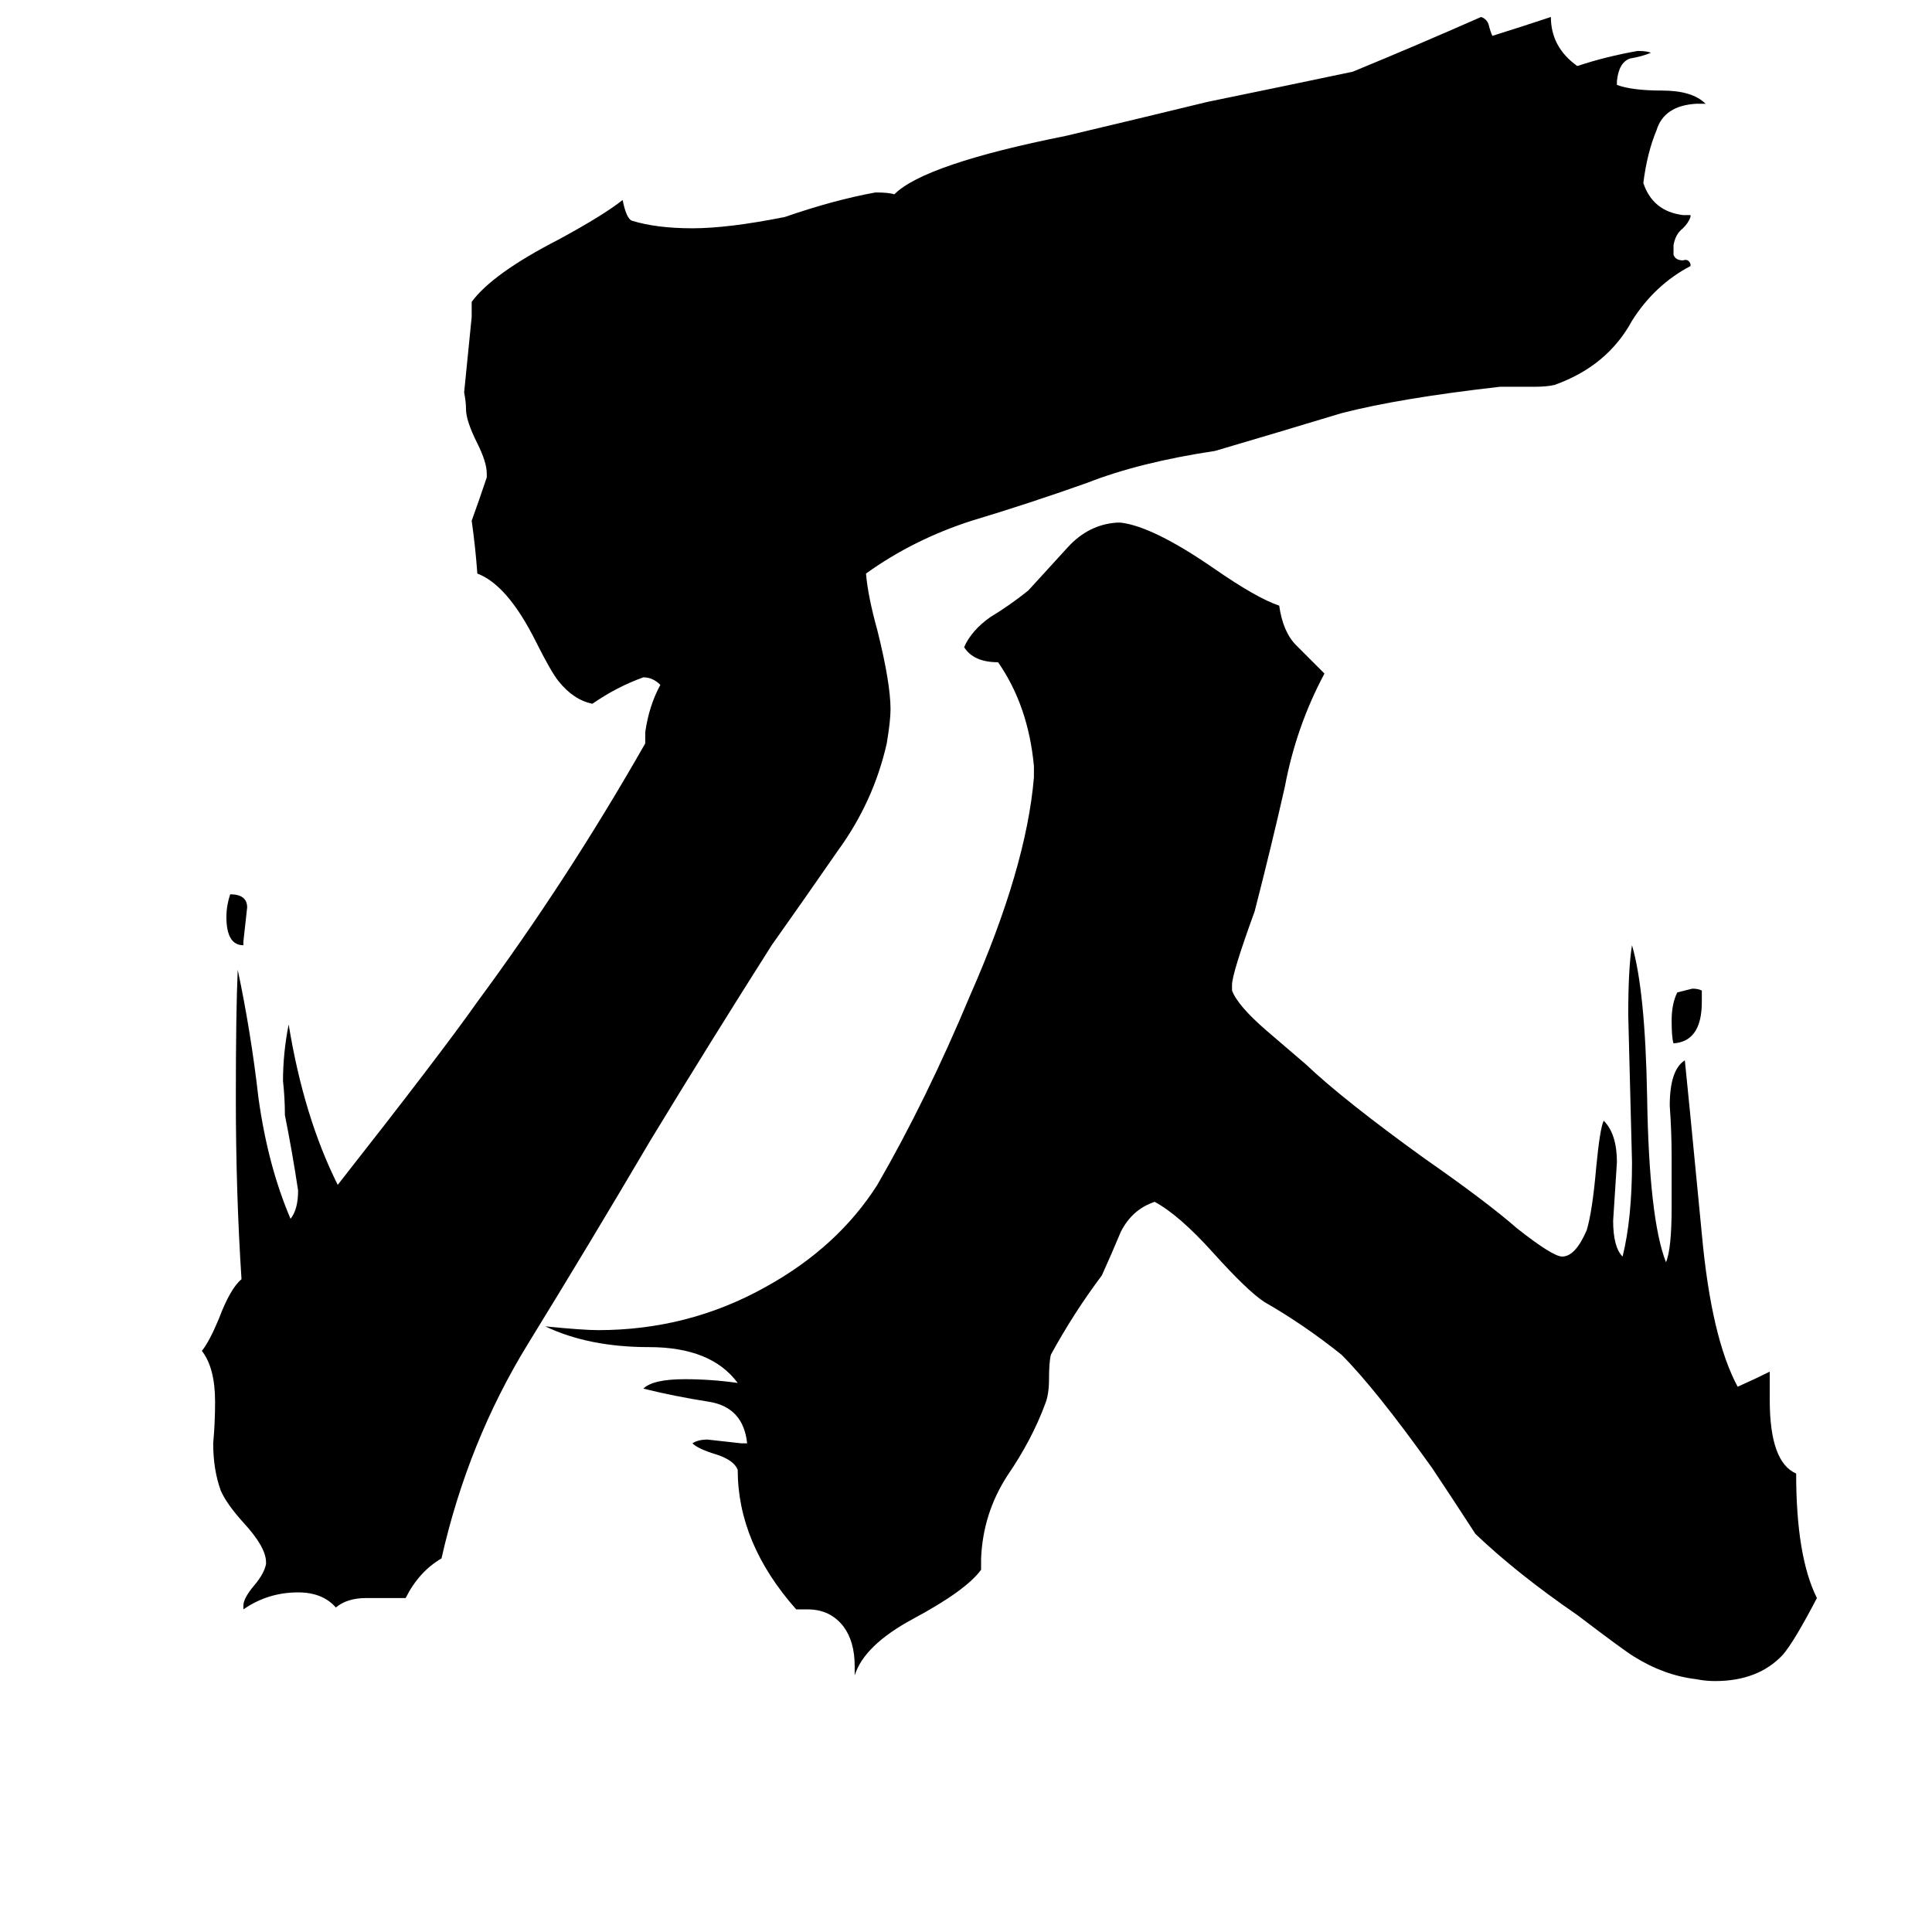 <svg xmlns="http://www.w3.org/2000/svg" viewBox="0 -800 1024 1024">
	<path fill="#000000" d="M129 -301V-299Q120 -299 120 -314Q120 -320 122 -326Q131 -326 131 -319Q130 -310 129 -301ZM902 -275V-269Q902 -248 887 -247Q886 -250 886 -259Q886 -268 889 -274Q893 -275 897 -276Q900 -276 902 -275ZM938 -73V-58Q938 -25 952 -19Q952 25 963 47Q951 70 945 77Q932 91 909 91Q904 91 899 90Q882 88 866 78Q861 75 836 56Q804 34 782 13Q771 -4 759 -22Q729 -64 711 -82Q691 -98 670 -110Q661 -116 643 -136Q625 -156 612 -163Q600 -159 594 -147Q589 -135 584 -124Q569 -104 557 -82Q556 -78 556 -69Q556 -61 554 -56Q547 -37 534 -18Q521 2 520 26V32Q512 43 484 58Q458 72 453 88V83Q453 70 447 62Q440 53 428 53H422Q391 18 391 -21Q389 -26 380 -29Q370 -32 367 -35Q370 -37 375 -37Q384 -36 393 -35H396Q394 -54 376 -57Q357 -60 341 -64Q346 -69 363 -69Q377 -69 391 -67Q377 -86 344 -86Q312 -86 289 -97Q309 -95 317 -95Q365 -95 406 -118Q444 -139 465 -172Q491 -217 514 -272Q544 -340 548 -388V-394Q545 -426 529 -449Q516 -449 511 -457Q515 -466 525 -473Q535 -479 545 -487Q555 -498 566 -510Q577 -522 592 -523H594Q611 -521 643 -499Q666 -483 678 -479Q680 -465 687 -458Q695 -450 702 -443Q687 -415 681 -383Q674 -352 665 -317Q653 -284 653 -278V-275Q656 -267 671 -254Q685 -242 692 -236Q712 -217 755 -186Q788 -163 804 -149Q823 -134 828 -134Q835 -134 841 -148Q844 -158 846 -181Q848 -202 850 -206Q857 -199 857 -184Q856 -168 855 -153Q855 -139 860 -134Q865 -154 865 -184Q864 -223 863 -262Q863 -287 865 -299Q872 -275 873 -219Q874 -154 883 -131Q886 -138 886 -160V-187Q886 -200 885 -214Q885 -233 893 -238Q894 -229 902 -146Q907 -91 921 -65Q930 -69 938 -73ZM215 47H194Q184 47 178 52Q171 44 158 44Q142 44 129 53V51Q129 47 135 40Q140 34 141 29V28Q141 20 129 7Q120 -3 117 -10Q113 -21 113 -35Q114 -46 114 -57Q114 -75 107 -84Q111 -89 116 -101Q122 -117 128 -122Q125 -168 125 -218Q125 -264 126 -286Q133 -253 137 -218Q142 -182 154 -154Q158 -159 158 -169Q155 -189 151 -209Q151 -218 150 -227Q150 -242 153 -257Q161 -208 179 -172Q234 -242 253 -269Q301 -334 342 -406V-412Q344 -426 350 -437Q346 -441 341 -441Q327 -436 314 -427Q304 -429 296 -439Q292 -444 284 -460Q269 -490 253 -496Q252 -510 250 -524Q254 -535 258 -547V-549Q258 -555 253 -565Q247 -577 247 -583Q247 -587 246 -592Q248 -612 250 -632V-640Q261 -655 296 -673Q320 -686 330 -694Q332 -684 335 -683Q348 -679 367 -679Q386 -679 416 -685Q442 -694 464 -698Q471 -698 474 -697Q490 -713 565 -728Q603 -737 640 -746Q679 -754 717 -762Q751 -776 785 -791Q788 -790 789 -787Q790 -783 791 -781Q807 -786 822 -791Q822 -775 836 -765Q851 -770 868 -773Q873 -773 875 -772Q870 -770 864 -769Q858 -767 857 -757V-755Q865 -752 881 -752Q897 -752 904 -745H899Q882 -744 878 -731Q873 -719 871 -703Q876 -688 892 -686H896V-685Q895 -682 892 -679Q888 -676 887 -670V-665Q888 -662 892 -662Q895 -663 896 -660V-659Q877 -649 865 -630Q852 -606 824 -596Q820 -595 813 -595H795Q742 -589 711 -581Q678 -571 644 -561Q604 -555 576 -544Q545 -533 515 -524Q484 -514 459 -496Q460 -484 465 -466Q472 -438 472 -424Q472 -418 470 -406Q463 -375 444 -349Q426 -323 409 -299Q376 -247 345 -196Q312 -140 280 -88Q248 -36 234 26Q222 33 215 47Z"/>
</svg>